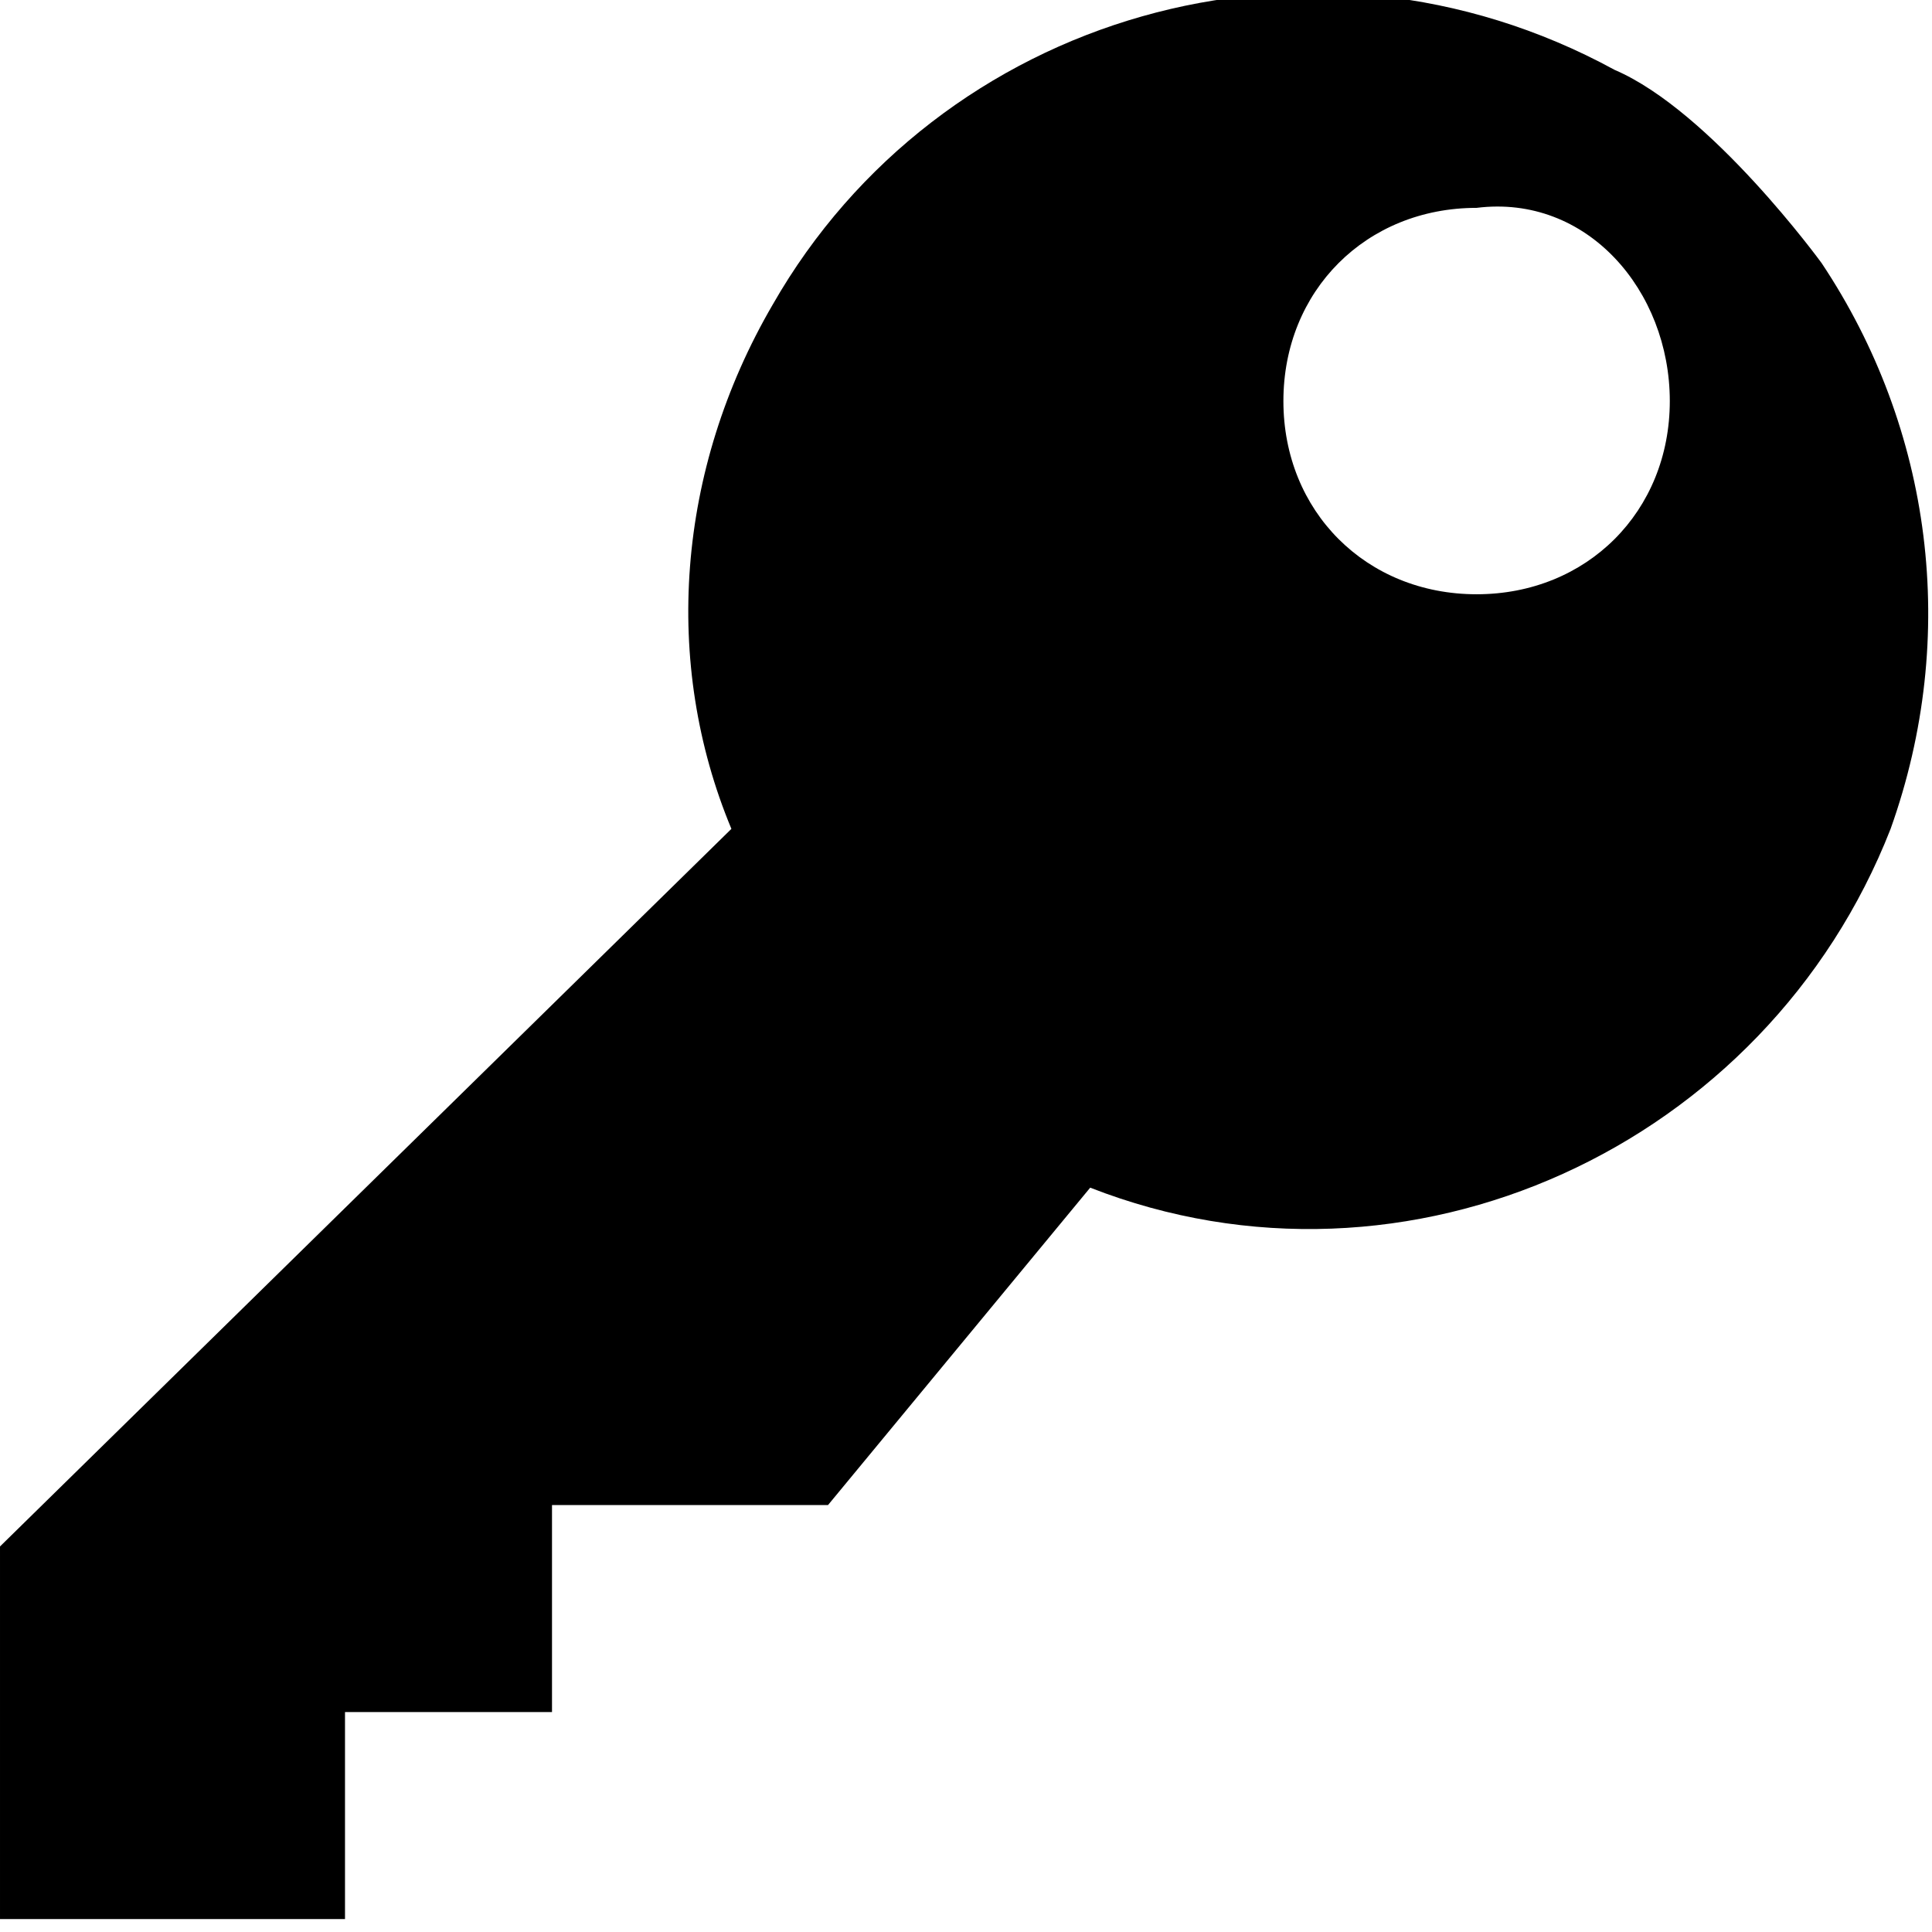 <?xml version="1.0" encoding="utf-8"?>
<svg fill="currentColor" viewBox="0 80 1024 1024" role="img">
  <path d="M965.486 804.571c0 0-58.514 80.457-109.714 102.4-160.914 87.771-358.4 29.257-446.171-124.343-51.2-87.771-58.514-190.171-21.943-277.943l-387.657-380.343v-197.486h182.857v109.714h109.714v109.714h146.286l138.971 168.229c168.229-65.829 358.4 21.943 424.229 190.171 36.571 102.4 21.943 212.114-36.571 299.886zM885.029 731.428v0c0-58.514-43.886-102.4-102.4-102.4v0c-58.514 0-102.4 43.886-102.4 102.4s43.886 102.4 102.4 102.4c58.514 7.314 102.4-43.886 102.4-102.4v0z" transform="rotate(180 0 512) scale(-1 1)" />
</svg>
